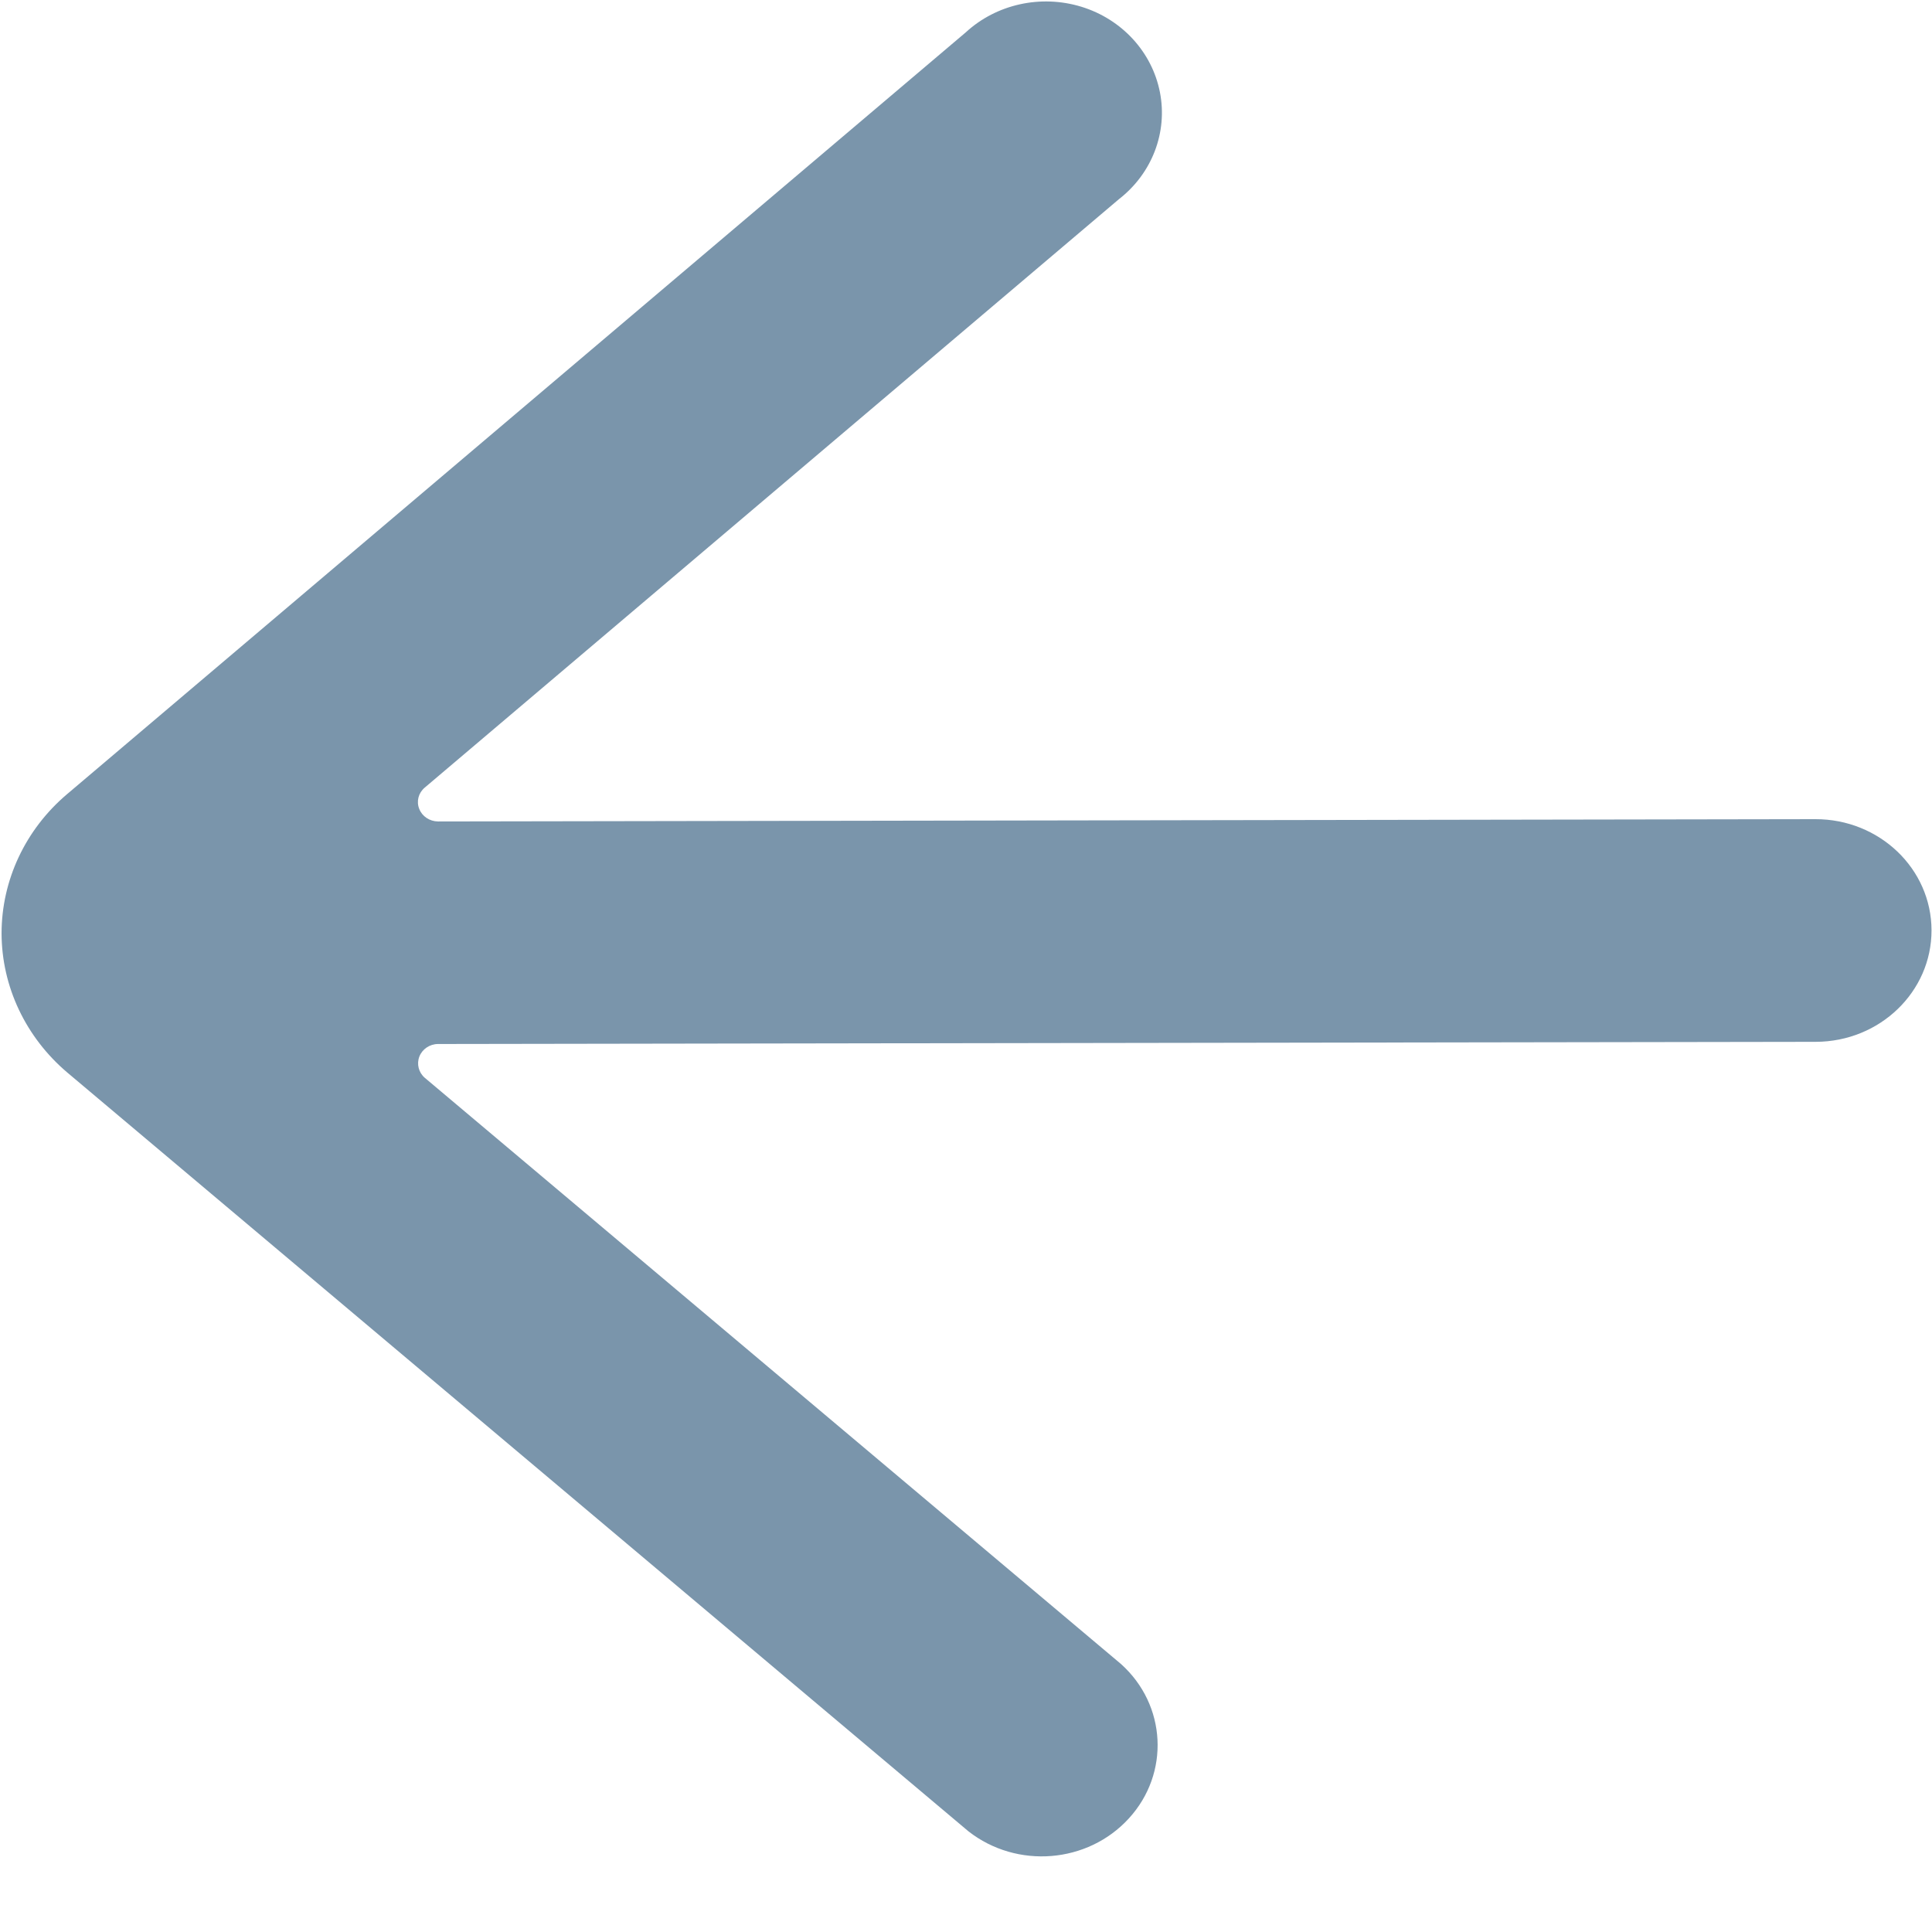<svg width="16" height="16" viewBox="0 0 16 16" fill="none" xmlns="http://www.w3.org/2000/svg">
<path d="M0.013 7.73C0.014 8.171 0.213 8.59 0.557 8.882L8.02 15.166C8.421 15.48 9.008 15.433 9.349 15.059C9.69 14.686 9.661 14.12 9.284 13.781L3.518 8.926C3.467 8.882 3.449 8.812 3.473 8.75C3.497 8.688 3.559 8.646 3.628 8.646L15.037 8.628C15.568 8.627 15.997 8.213 15.996 7.704C15.995 7.195 15.565 6.783 15.034 6.784L3.627 6.803C3.558 6.802 3.496 6.761 3.472 6.699C3.447 6.637 3.465 6.567 3.517 6.523L9.267 1.649C9.541 1.436 9.671 1.096 9.606 0.764C9.541 0.431 9.291 0.159 8.956 0.056C8.62 -0.047 8.252 0.034 7.998 0.268L0.554 6.578C0.21 6.87 0.013 7.29 0.013 7.73Z" fill="#7A95AB"/>
</svg>
